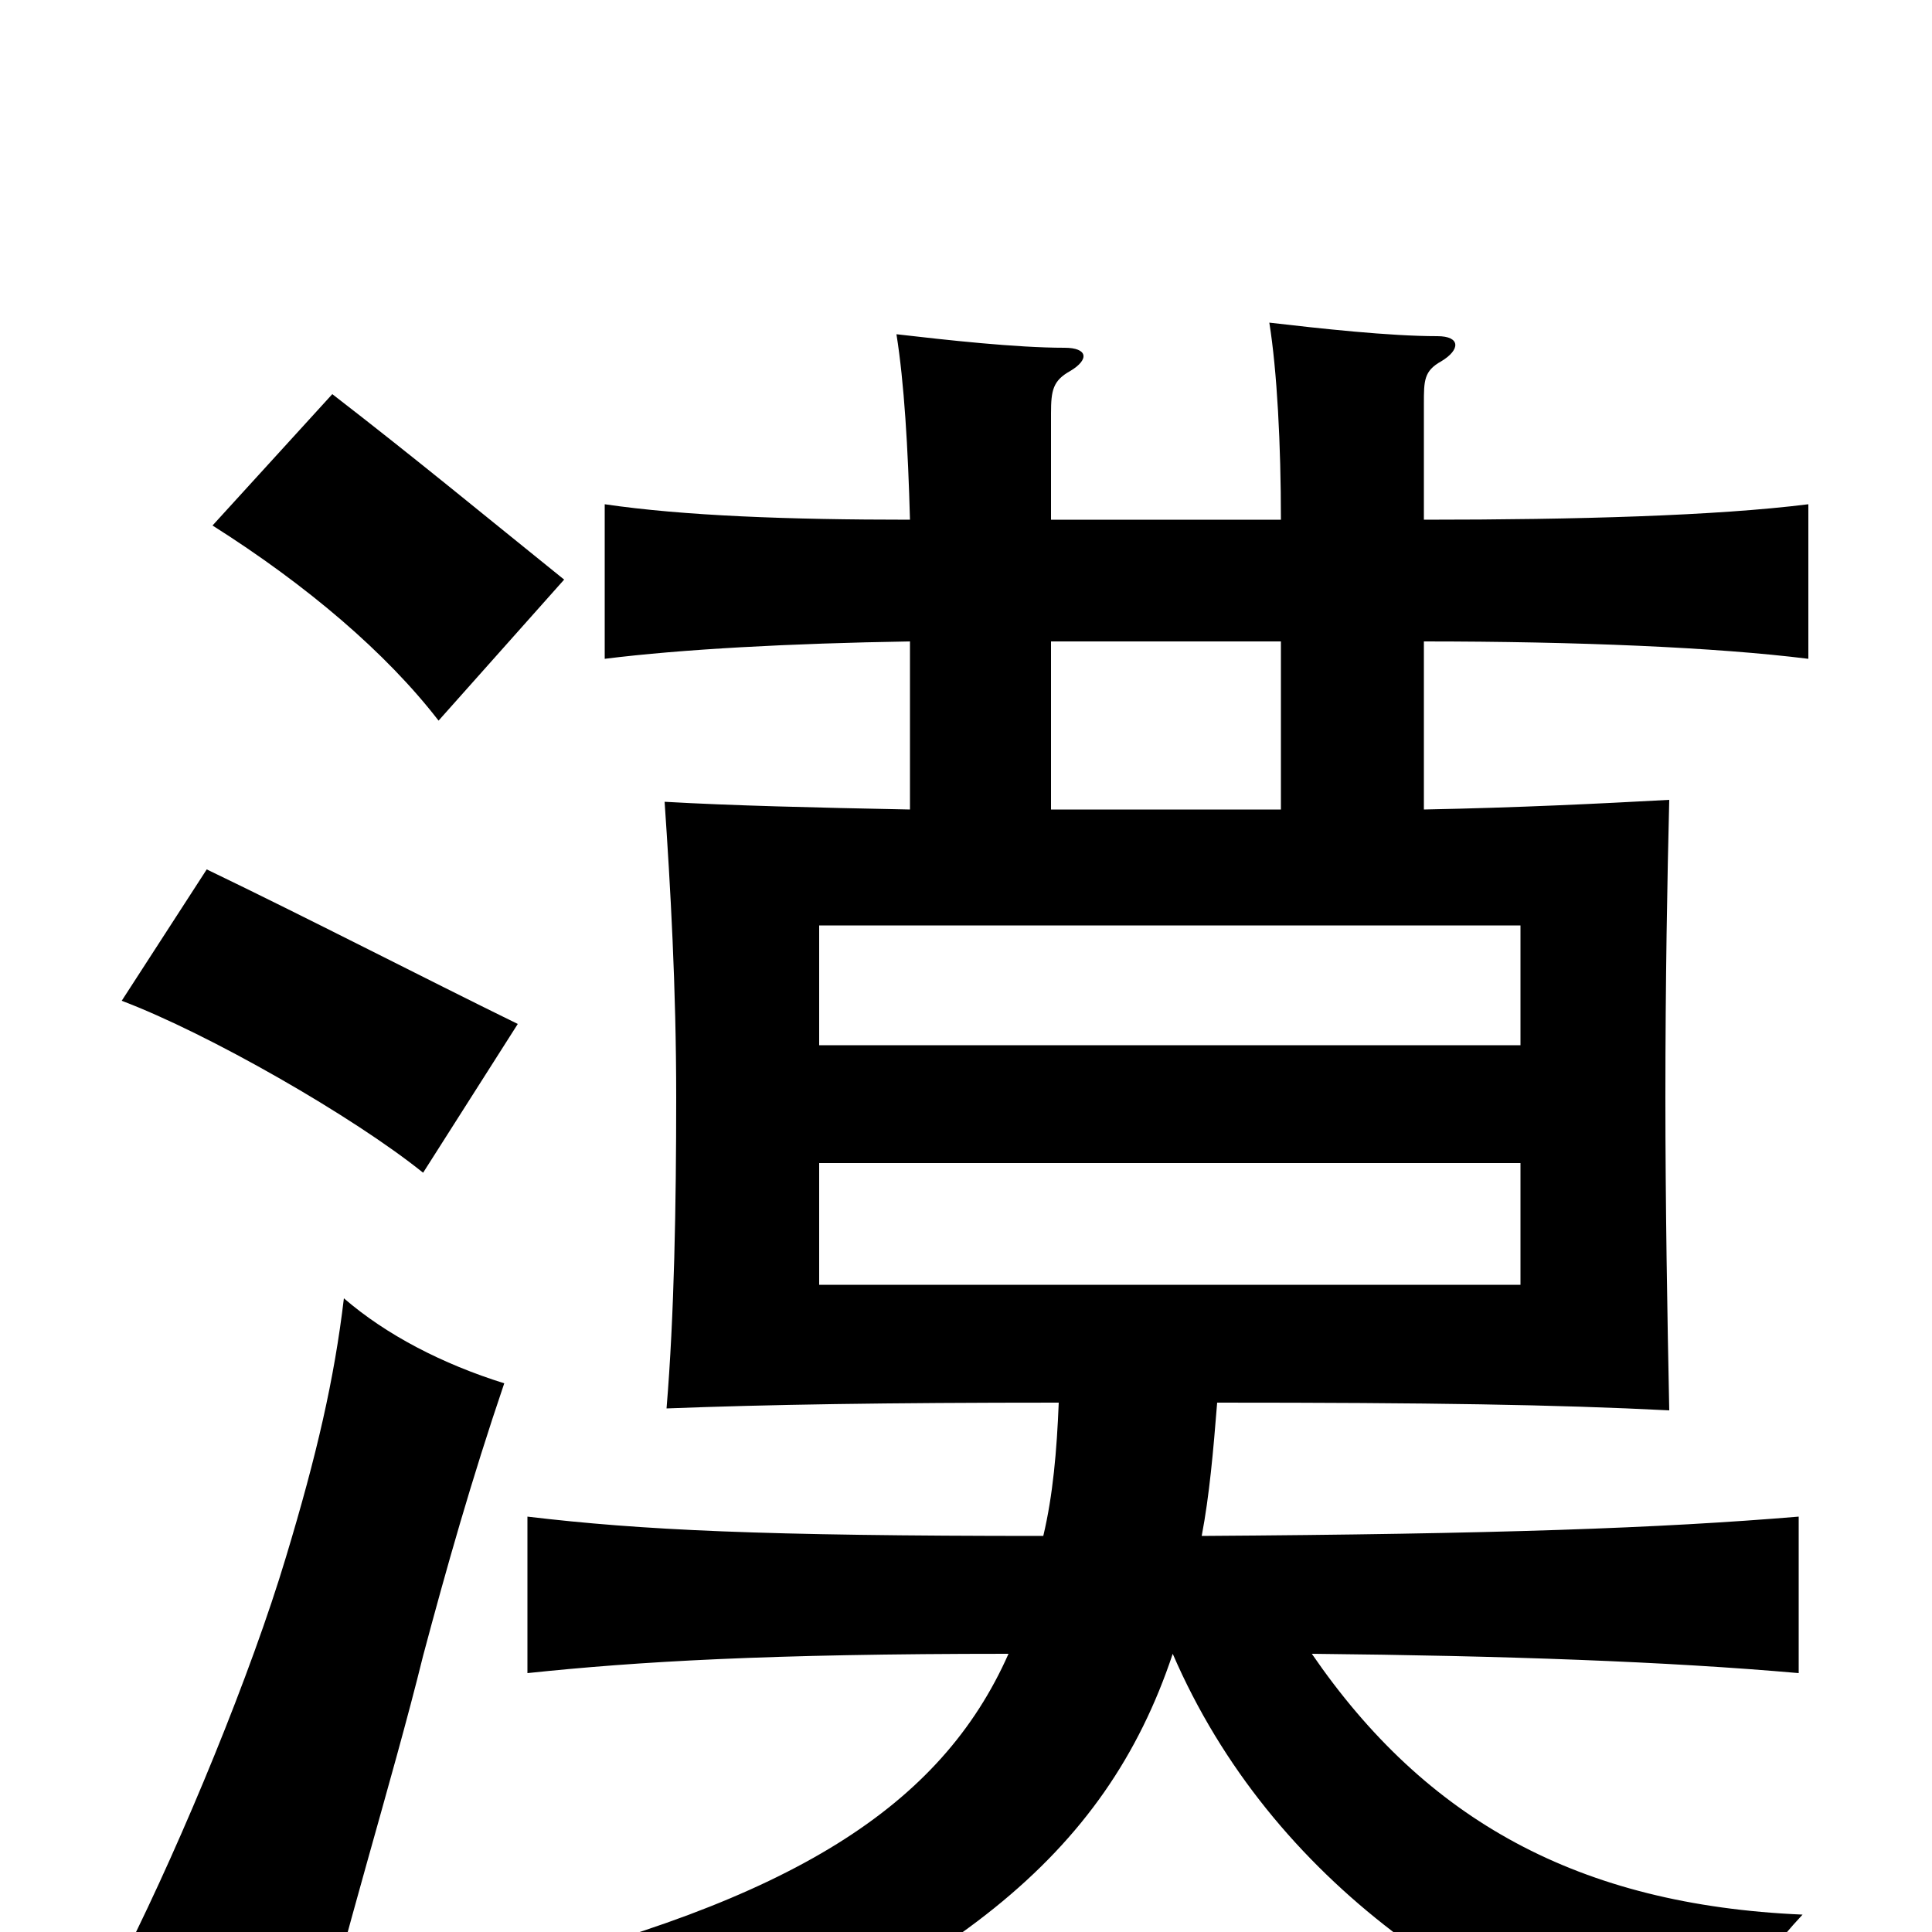 <svg xmlns="http://www.w3.org/2000/svg" viewBox="0 -1000 1000 1000">
	<path fill="#000000" d="M787 -459H424V-521H787ZM424 -398H787V-335H424ZM261 -284C229 -294 200 -309 178 -328C173 -286 164 -247 148 -194C130 -134 95 -49 65 11C100 29 125 44 162 71C176 8 203 -78 219 -143C231 -188 244 -234 261 -284ZM268 -470C219 -494 159 -525 107 -550L63 -482C108 -465 183 -422 219 -393ZM292 -700C251 -733 216 -762 172 -796L110 -728C159 -697 200 -662 227 -627ZM663 -668V-581H544V-668ZM737 -731V-791C737 -803 737 -808 746 -813C756 -819 756 -826 744 -826C719 -826 683 -830 657 -833C661 -808 663 -770 663 -731H544V-786C544 -798 545 -803 554 -808C564 -814 563 -820 551 -820C526 -820 490 -824 464 -827C468 -802 470 -768 471 -731C408 -731 354 -733 313 -739V-659C353 -664 409 -667 471 -668V-581C421 -582 379 -583 344 -585C347 -541 350 -489 350 -432C350 -377 349 -319 345 -271C397 -273 458 -274 548 -274C547 -249 545 -226 540 -205C394 -205 332 -208 273 -215V-134C330 -140 397 -144 522 -144C487 -65 410 -16 253 22C282 44 307 70 318 90C492 24 572 -39 607 -144C658 -26 768 48 883 77C891 47 906 20 933 -9C817 -14 738 -58 679 -144C779 -143 863 -140 931 -134V-215C859 -209 775 -206 622 -205C626 -226 628 -249 630 -274C740 -274 805 -273 864 -270C863 -319 862 -377 862 -432C862 -492 863 -546 864 -586C827 -584 787 -582 737 -581V-668C816 -668 888 -665 936 -659V-739C888 -733 816 -731 737 -731Z"/>
</svg>